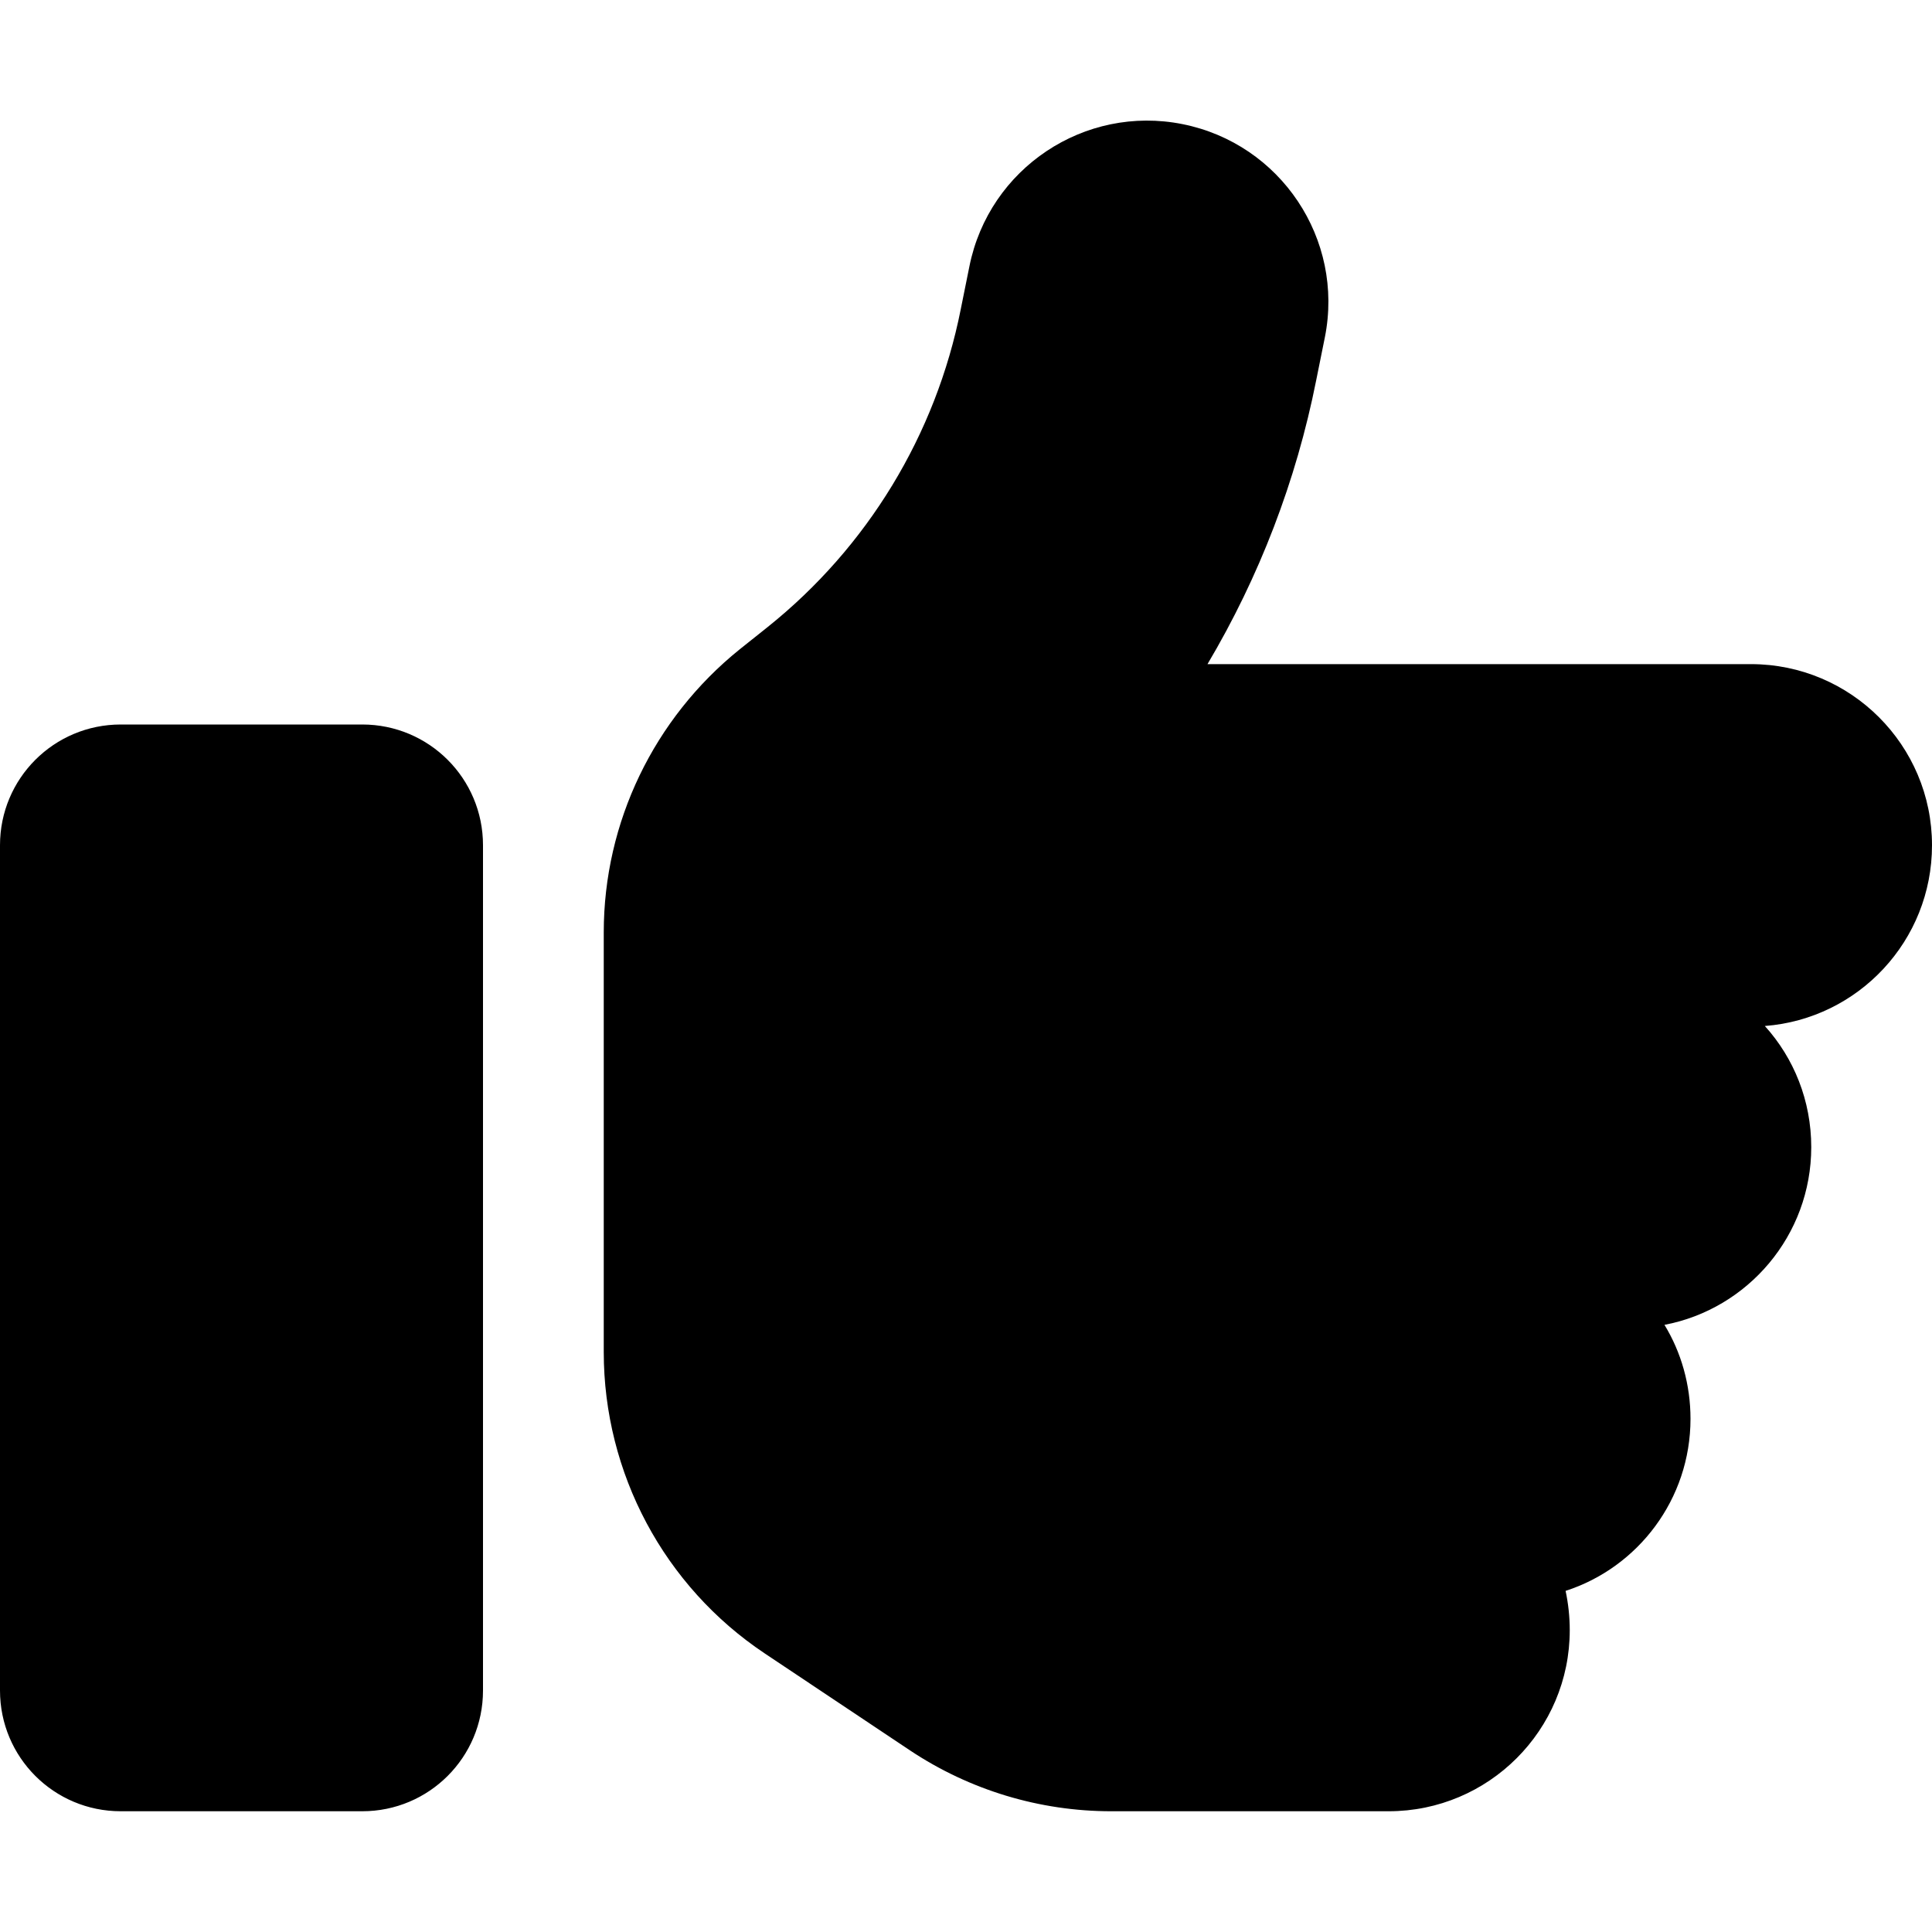 <!--<svg width="24" height="20" viewBox="0 0 24 20" fill="none" xmlns="http://www.w3.org/2000/svg">-->
<!--    <path fill-rule="evenodd" clip-rule="evenodd" d="M14.4568 2.04127C13.9465 1.89547 13.4071 2.14947 13.1944 2.63566L11.4182 6.69545C11.1189 7.37952 10.6332 8.06675 10.0591 8.63165C9.73613 8.94955 9.36405 9.24935 8.95658 9.48965C8.98513 9.65575 9 9.82635 9 10.0002V16.721C10.9662 17.2193 12.4652 17.4976 13.8747 17.5746C15.4555 17.6611 16.9683 17.4964 18.9391 17.0529C19.666 16.8893 20.238 16.2959 20.3907 15.5323L21.541 9.78115C21.6647 9.16235 21.1914 8.58505 20.5604 8.58505H16.6805C15.4446 8.58505 14.5045 7.47529 14.7077 6.25622L15.2112 3.23484C15.2999 2.70302 14.9752 2.18938 14.4568 2.04127ZM8.50064 18.6576C10.5273 19.1718 12.1718 19.4846 13.7655 19.5717C15.5816 19.6709 17.2858 19.475 19.3783 19.0041C20.9084 18.6597 22.0509 17.4295 22.3519 15.9246L23.5021 10.1734C23.8734 8.31695 22.4535 6.58502 20.5604 6.58502H16.6805L17.184 3.56364C17.4399 2.02847 16.5027 0.545781 15.0062 0.118221C13.5333 -0.302629 11.9761 0.430551 11.362 1.83402L9.58589 5.89381C9.39928 6.32035 9.0685 6.8005 8.65628 7.20617C8.43074 7.42813 8.20006 7.60905 7.97781 7.74457C7.45036 7.28181 6.75828 7.00015 6 7.00015H3C1.34315 7.00015 0 8.34325 0 10.0002V17.0002C0 18.6571 1.34315 20.0002 3 20.0002H6C7.04478 20.0002 7.96357 19.4665 8.50064 18.6576ZM3 9.00015C2.44772 9.00015 2 9.44785 2 10.0002V17.0002C2 17.5525 2.44772 18.0002 3 18.0002H6C6.46838 18.0002 6.86381 17.6772 6.97116 17.2406C6.98984 17.1646 7 17.0843 7 17.0002V10.0002C7 9.80655 6.946 9.62875 6.85273 9.47725C6.67511 9.18885 6.35916 9.00015 6 9.00015H3Z"/>-->
<!--</svg>-->
<svg xmlns="http://www.w3.org/2000/svg" viewBox="0 0 512 512"><!--! Font Awesome Pro 6.2.0 by @fontawesome - https://fontawesome.com License - https://fontawesome.com/license (Commercial License) Copyright 2022 Fonticons, Inc. --><path d="M313.4 32.9c26 5.2 42.9 30.5 37.7 56.5l-2.3 11.4c-5.3 26.7-15.1 52.1-28.8 75.2H464c26.5 0 48 21.5 48 48c0 25.3-19.5 46-44.3 47.9c7.7 8.5 12.3 19.8 12.3 32.1c0 23.4-16.8 42.9-38.9 47.1c4.4 7.2 6.9 15.8 6.9 24.9c0 21.3-13.9 39.4-33.1 45.6c.7 3.3 1.1 6.8 1.1 10.4c0 26.5-21.5 48-48 48H294.5c-19 0-37.5-5.6-53.3-16.1l-38.5-25.7C176 420.4 160 390.4 160 358.3V320 272 247.1c0-29.2 13.3-56.7 36-75l7.4-5.9c26.5-21.2 44.6-51 51.2-84.2l2.3-11.4c5.2-26 30.5-42.9 56.5-37.7zM32 192H96c17.7 0 32 14.3 32 32V448c0 17.7-14.3 32-32 32H32c-17.7 0-32-14.3-32-32V224c0-17.7 14.3-32 32-32z"/></svg>